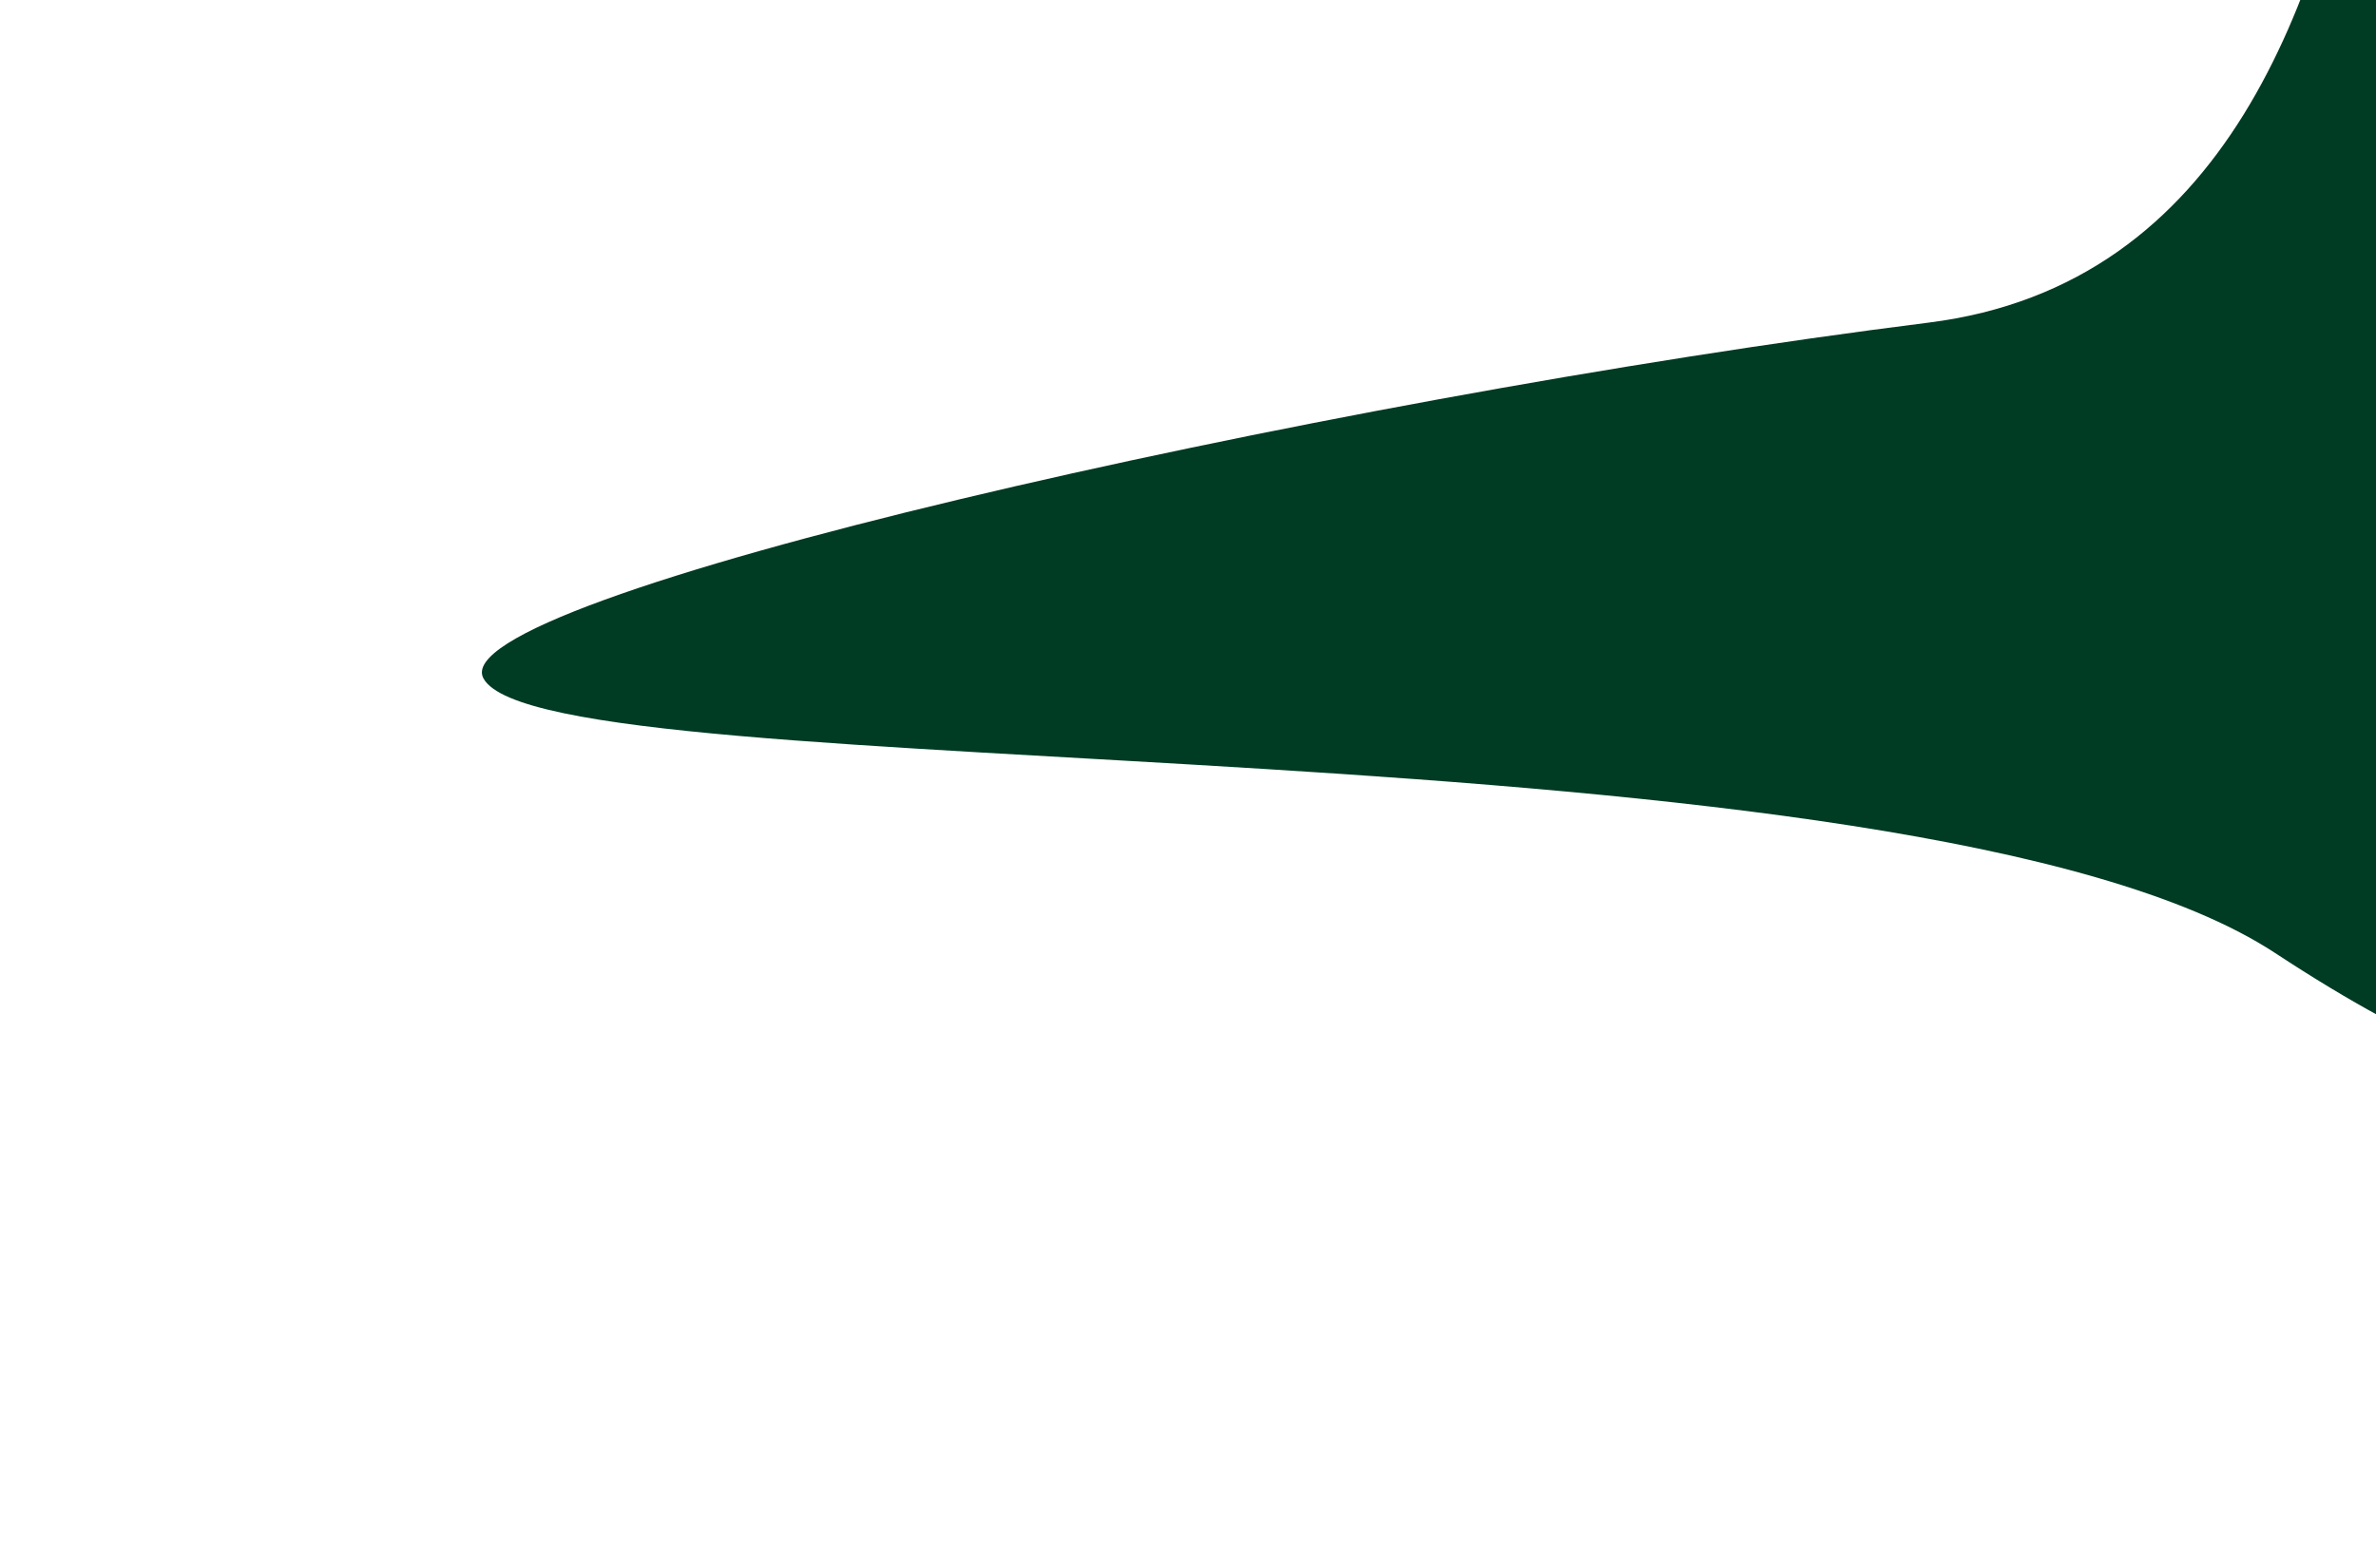 <svg width="1285" height="848" fill="none" xmlns="http://www.w3.org/2000/svg"><g filter="url(#filter0_f_2100_39465)"><path d="M1043 174.5c162.36-20.389 212.98-176.879 237.68-309.222l356.3 463.952c-189.53 68.731-78.23 401.891-406.48 186.27-196.24-128.905-934.955-86.935-969-148.5-24.038-43.47 450.503-150.934 781.5-192.5z" fill="#003B24"/></g><defs><filter id="filter0_f_2100_39465" x=".622" y="-394.723" width="1896.36" height="1241.88" filterUnits="userSpaceOnUse" color-interpolation-filters="sRGB"><feFlood flood-opacity="0" result="BackgroundImageFix"/><feBlend in="SourceGraphic" in2="BackgroundImageFix" result="shape"/><feGaussianBlur stdDeviation="130" result="effect1_foregroundBlur_2100_39465"/></filter></defs></svg>